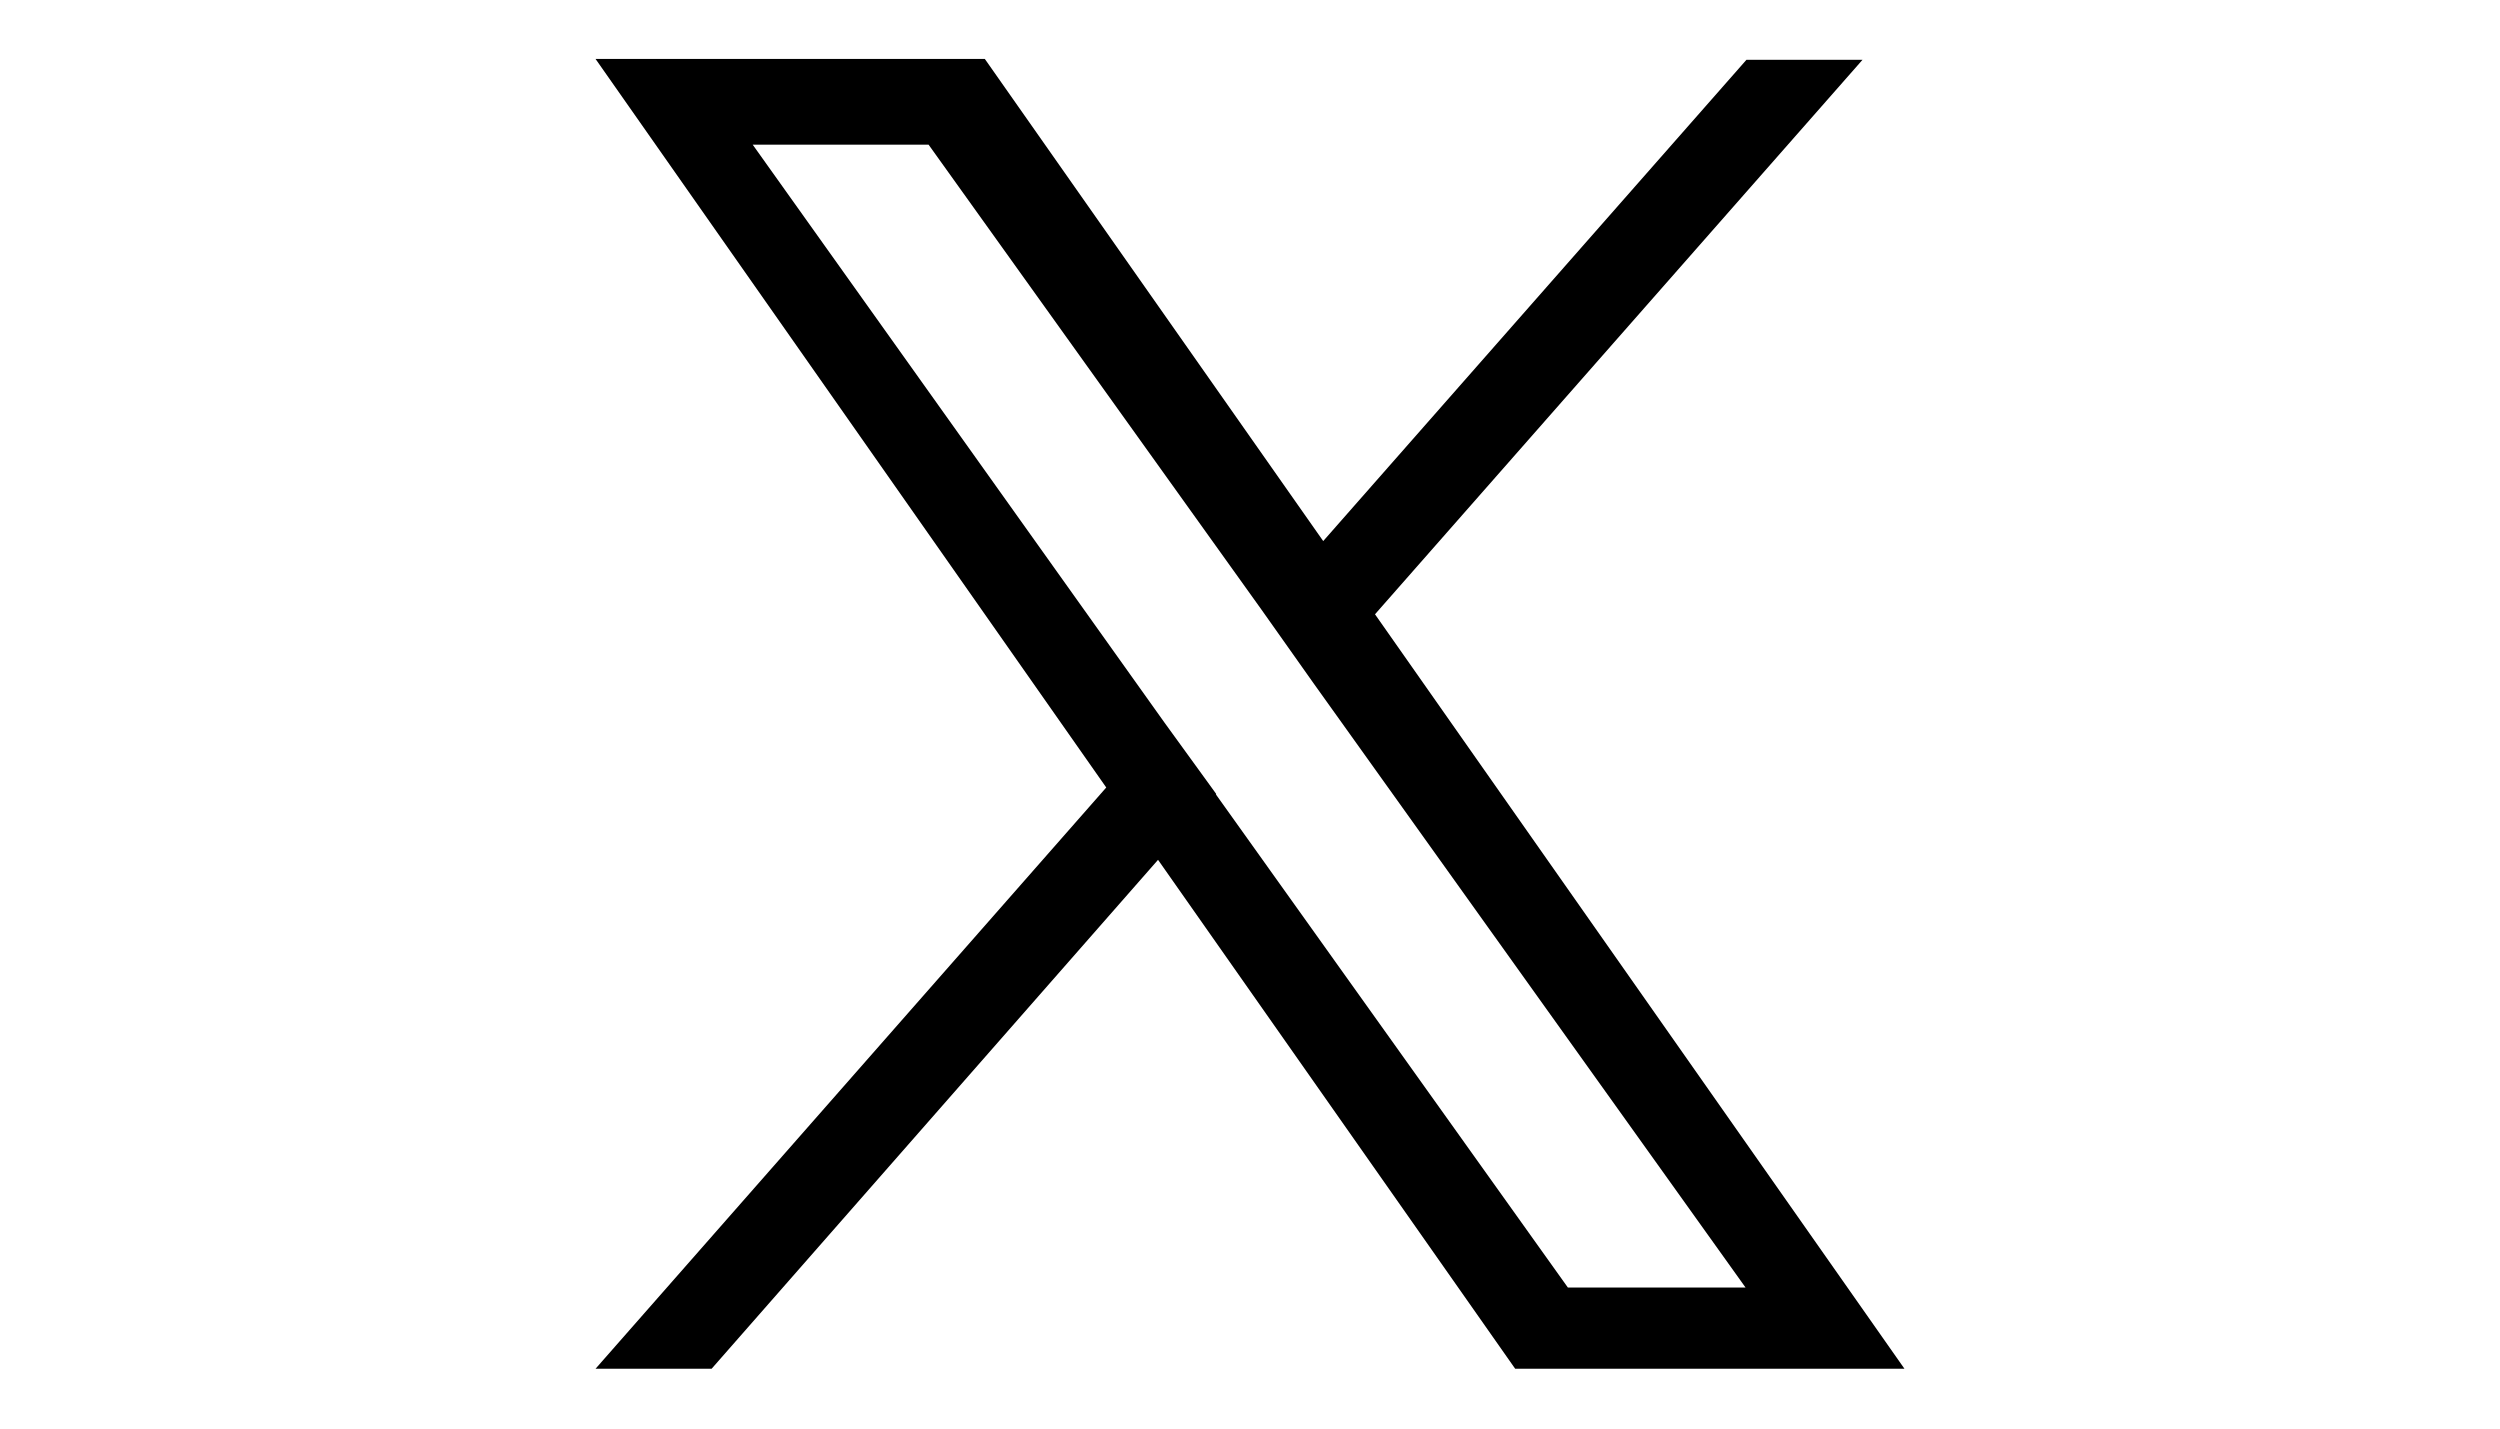 <svg viewBox="0 0 16 16" aria-hidden="true" width="28">
	<path fill="currentColor"
		d="M9.4 6.88 14.86.67h-1.3L8.82 6.06 5.03.66H.67l5.72 8.16-5.72 6.51h1.3l5-5.7 4 5.7h4.36L9.4 6.88ZM7.62 8.89l-.58-.8-4.61-6.47H4.4l3.73 5.21.58.82 4.84 6.77h-1.99L7.62 8.9Z">
	</path>
</svg>
